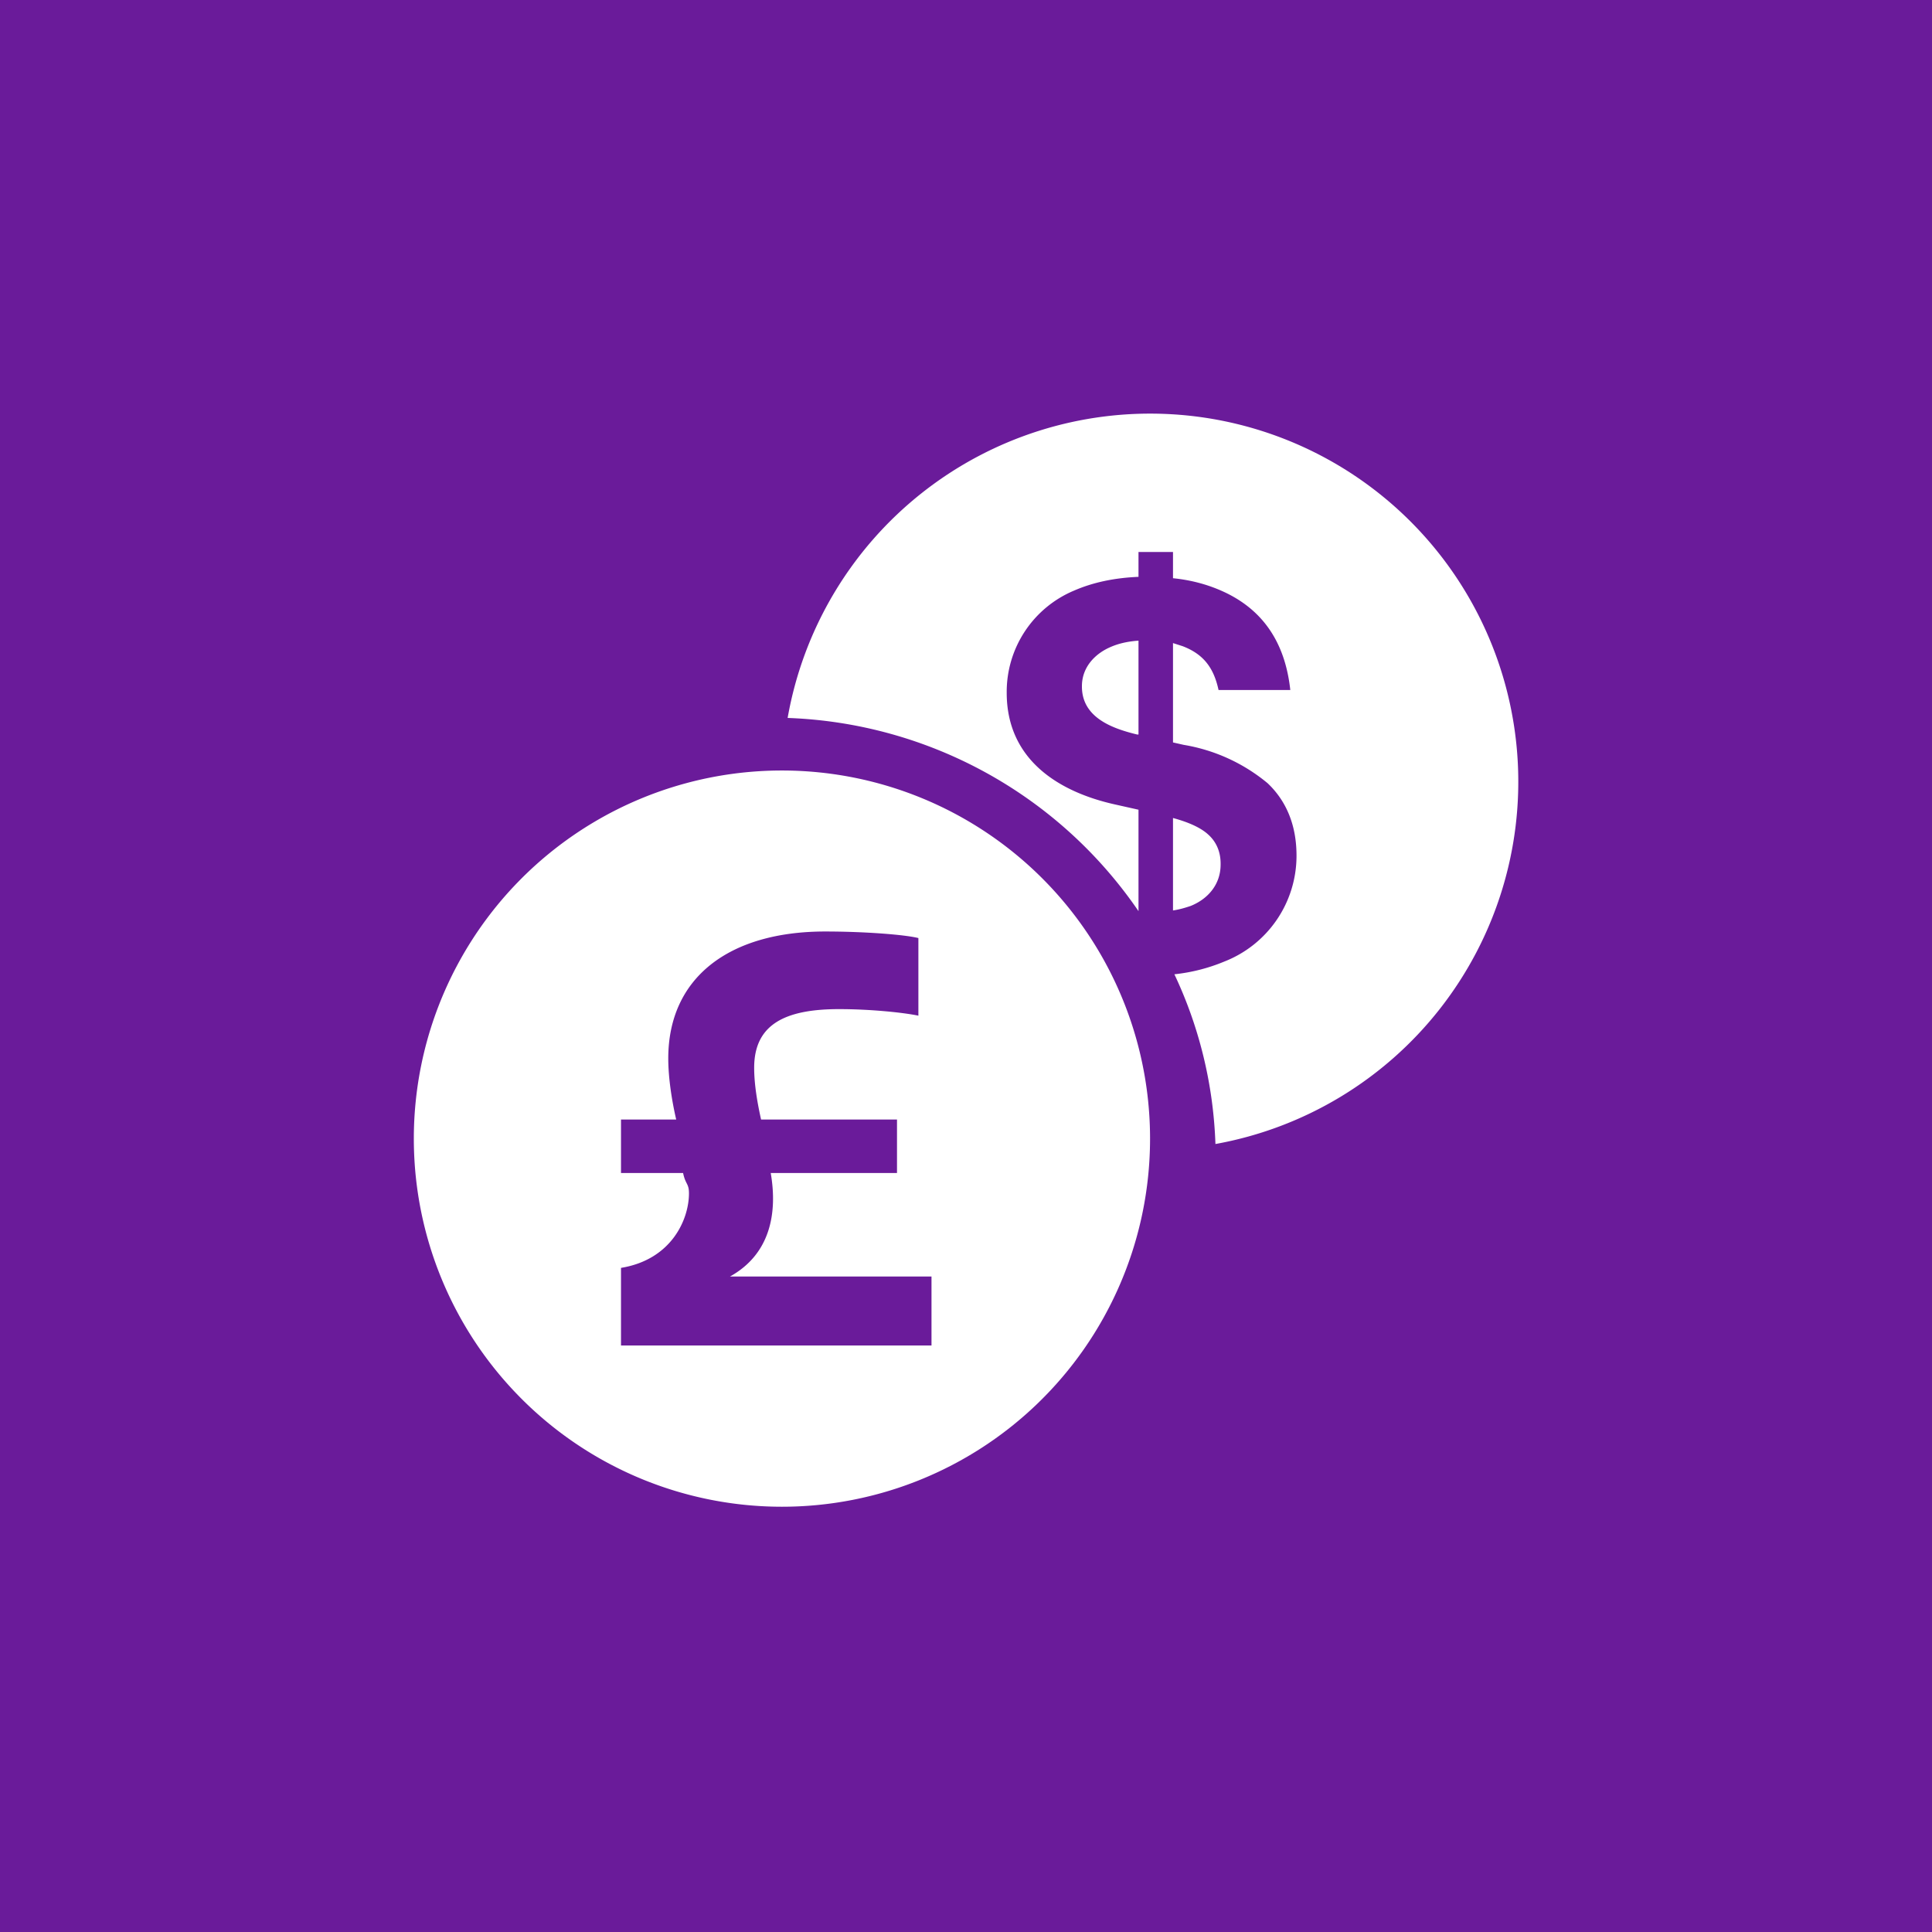 <!-- by TradingView --><svg width="56" height="56" viewBox="0 0 56 56" xmlns="http://www.w3.org/2000/svg"><path fill="#6A1B9A" d="M0 0h56v56H0z"/><path fill-rule="evenodd" d="M33.33 33.33a10.67 10.67 0 1 0-21.33 0 10.67 10.67 0 0 0 21.33 0ZM18 39h9v-2h-5.84c1.17-.65 1.38-1.84 1.18-3H26v-1.55h-3.94c-.1-.45-.2-1-.2-1.5 0-1.26.9-1.7 2.46-1.7.92 0 1.87.1 2.3.19v-2.25c-.4-.1-1.57-.19-2.7-.19-2.79 0-4.55 1.34-4.55 3.68 0 .55.1 1.21.23 1.77H18V34h1.8c.03.15.07.23.1.29.04.08.07.14.07.3 0 .75-.5 1.92-1.97 2.16V39Zm4.83-18.19a10.67 10.67 0 1 1 12.4 12.35c-.06-1.75-.48-3.42-1.19-4.92a5.17 5.17 0 0 0 1.45-.37 3.29 3.29 0 0 0 2.09-3.05v-.02c0-.89-.3-1.59-.84-2.1a5.12 5.12 0 0 0-2.43-1.11l-.31-.07v-2.88l.28.09c.6.23.9.62 1.04 1.27h2.08c-.15-1.38-.8-2.37-2.05-2.9-.4-.17-.85-.29-1.35-.34V16h-1v.72c-.7.03-1.32.16-1.87.4a3.18 3.18 0 0 0-1.95 2.95v.01c0 1.95 1.52 2.88 3.15 3.24l.67.15v2.94a12.87 12.87 0 0 0-10.17-5.6ZM34 23.71v2.68c.2-.03.36-.08.51-.13.5-.2.87-.62.87-1.2v-.03c0-.35-.13-.64-.37-.85-.2-.18-.53-.34-1.01-.47Zm-1.03-2.42H33v-2.72c-.3.02-.57.08-.8.18-.45.19-.84.58-.84 1.14v.01c0 .91.9 1.22 1.6 1.39Z" fill="#fff"/></svg>